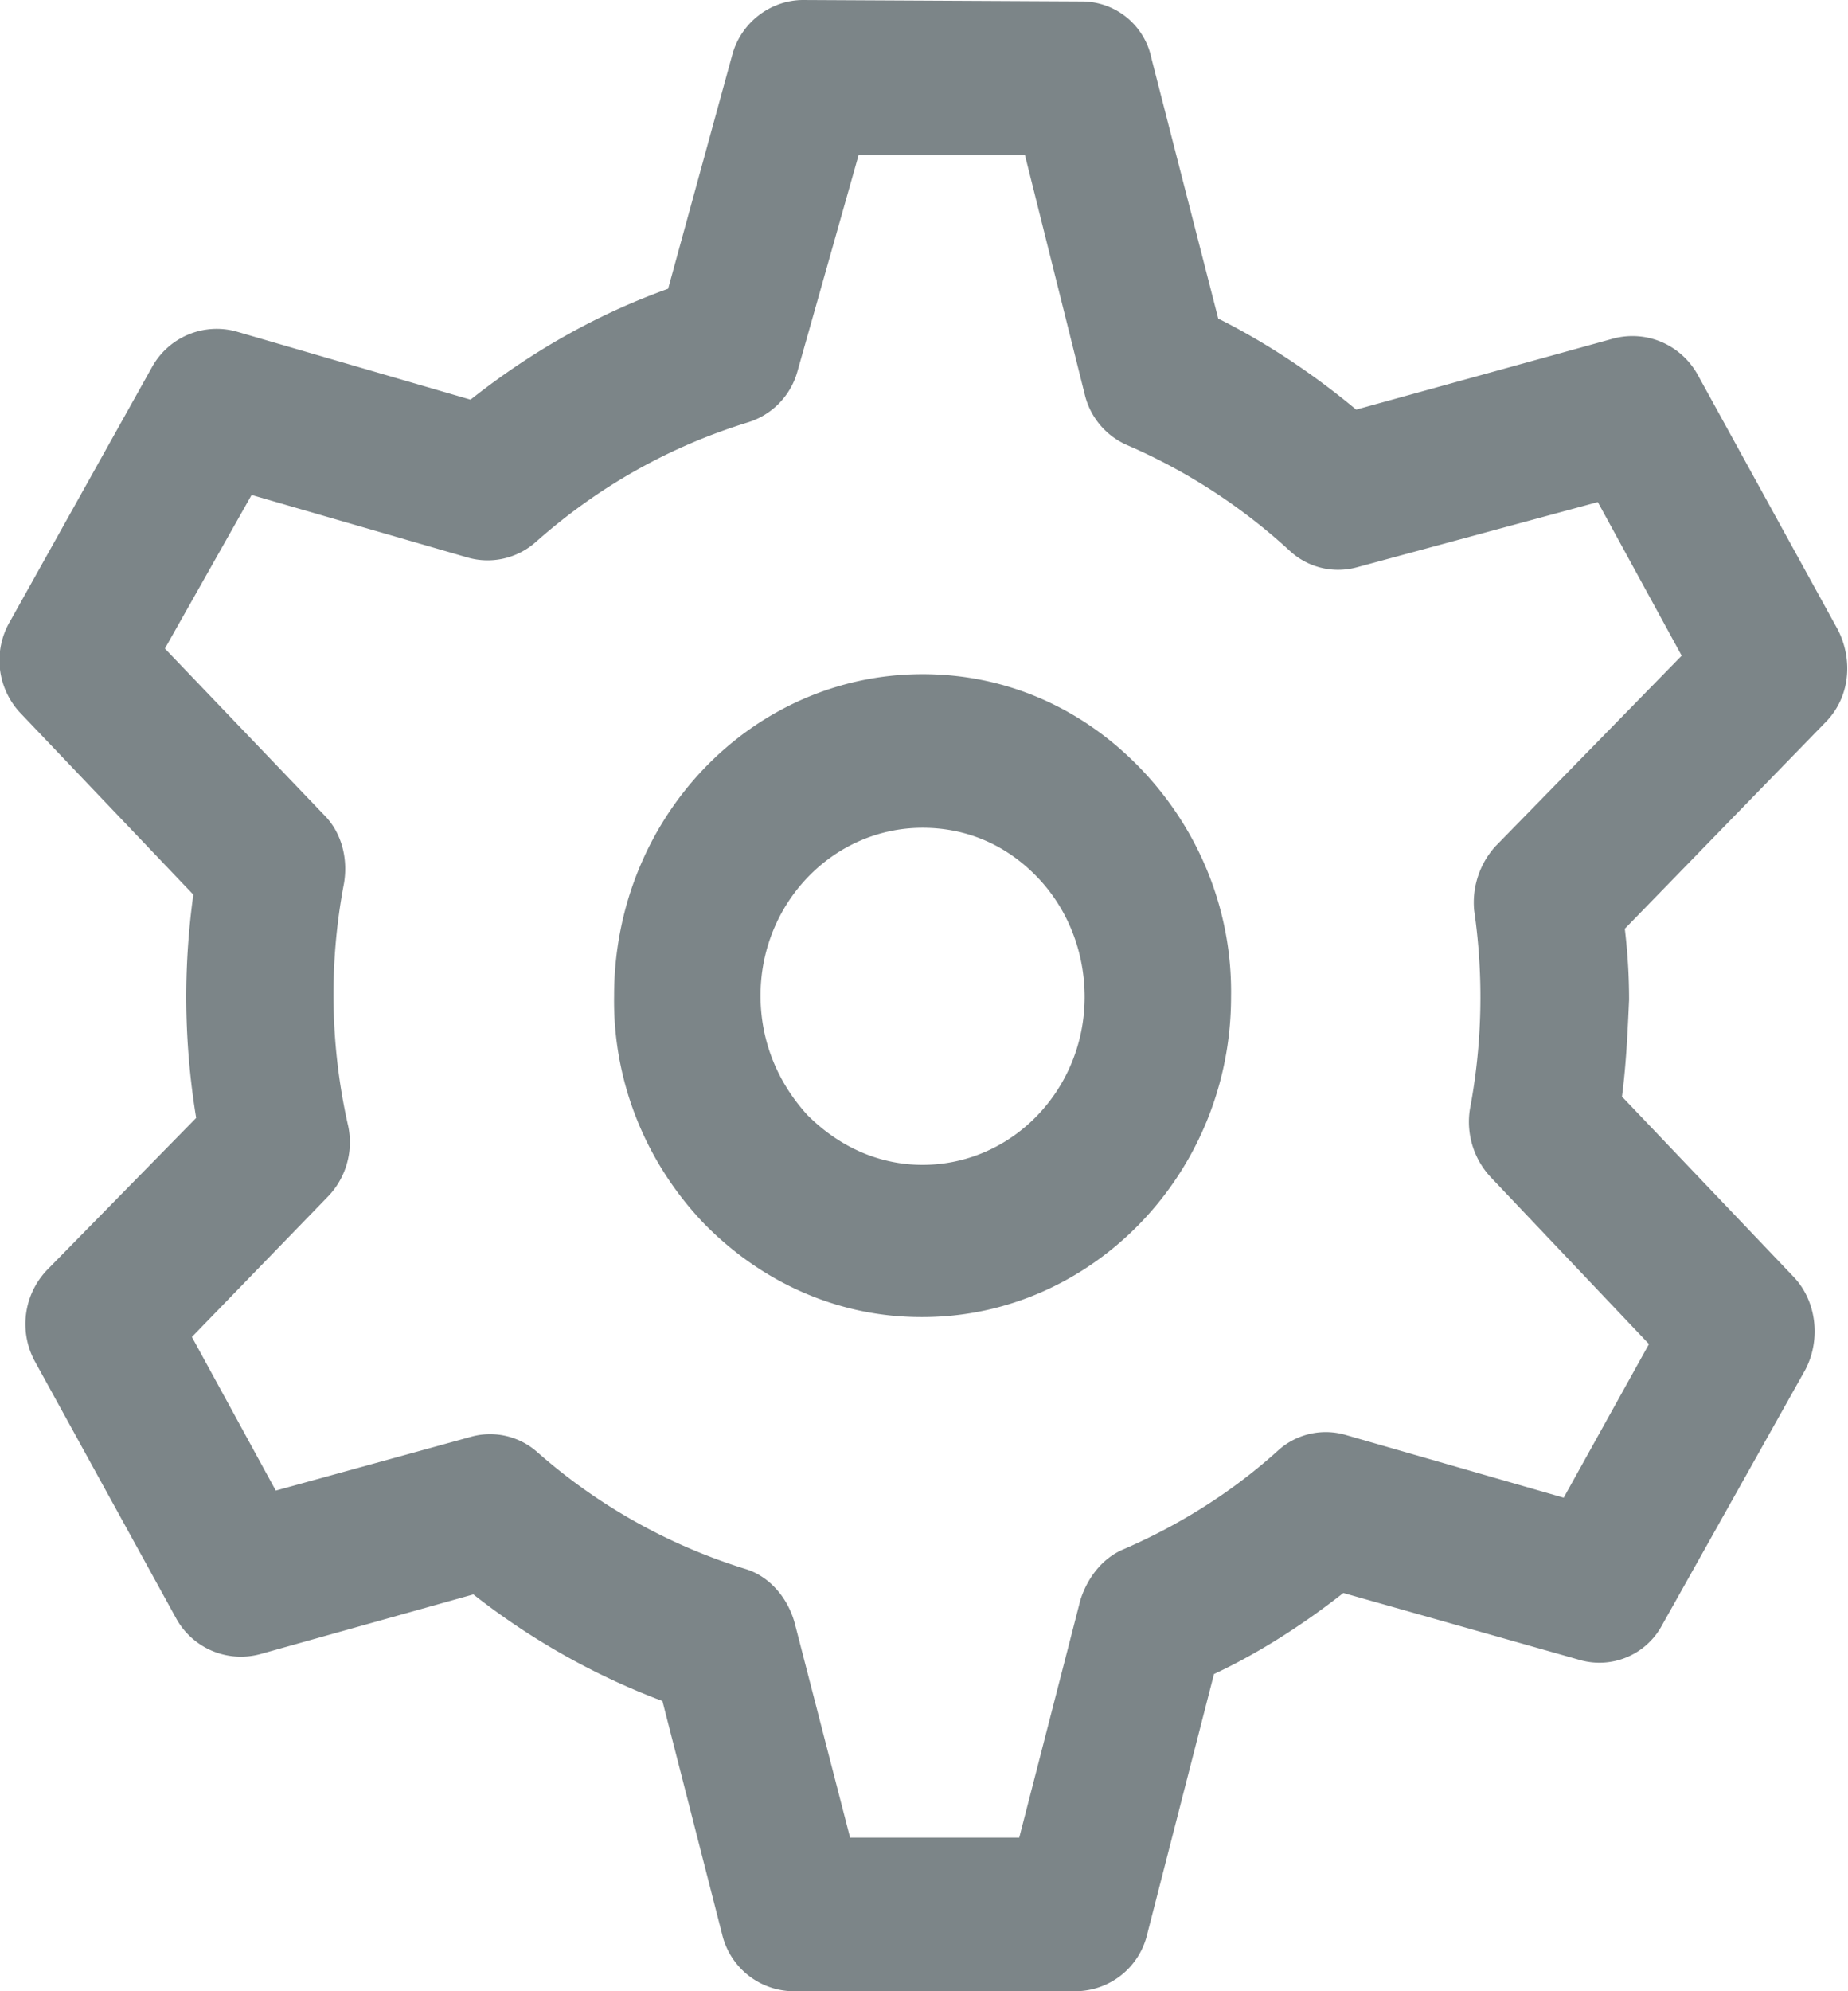 <svg xmlns="http://www.w3.org/2000/svg" xmlns:xlink="http://www.w3.org/1999/xlink" width="13" height="14" viewBox="0 0 13 14"><defs><path id="io1ja" d="M1335.49 415.26h-.01c-.58 0-1.12-.24-1.53-.66-.41-.43-.64-1-.63-1.6 0-1.25.97-2.26 2.17-2.26.59 0 1.13.24 1.54.67.41.43.64 1 .63 1.6 0 1.24-.98 2.25-2.17 2.25zm0-3.44c-.63 0-1.14.53-1.14 1.18 0 .32.12.61.33.84.22.22.5.35.81.35.63 0 1.14-.53 1.14-1.18 0-.32-.12-.62-.33-.84-.22-.23-.5-.35-.81-.35zm1.08 8.18h-2a.52.52 0 0 1-.49-.4l-.42-1.64a5.02 5.02 0 0 1-1.33-.75l-1.5.42a.52.52 0 0 1-.59-.25l-.99-1.8a.55.55 0 0 1 .09-.66l1.04-1.06a5.24 5.24 0 0 1-.02-1.57l-1.21-1.27a.54.54 0 0 1-.08-.65l1-1.79a.52.52 0 0 1 .59-.25l1.65.48c.43-.34.89-.6 1.39-.78l.45-1.64c.06-.23.27-.39.5-.39l1.96.01a.5.5 0 0 1 .49.4l.47 1.83c.34.17.67.39.97.64l1.81-.5c.23-.06.47.04.59.25l.99 1.8c.11.22.08.48-.09.65l-1.41 1.45c.02.17.03.33.03.5-.01.22-.02.45-.05.68l1.21 1.27c.16.17.19.44.08.65l-1.01 1.8a.5.5 0 0 1-.58.24l-1.66-.47c-.28.22-.59.42-.91.57l-.47 1.83a.52.52 0 0 1-.5.4zm-1.59-1.08h1.19l.43-1.67c.05-.16.16-.3.31-.36.39-.17.76-.4 1.09-.7a.5.5 0 0 1 .47-.1l1.53.44.6-1.08-1.11-1.17a.57.57 0 0 1-.15-.48 4.24 4.24 0 0 0 .03-1.4.59.59 0 0 1 .15-.45l1.31-1.34-.59-1.08-1.7.46a.5.5 0 0 1-.47-.12 4.08 4.08 0 0 0-1.14-.74.52.52 0 0 1-.3-.36l-.42-1.68h-1.17l-.43 1.52a.52.52 0 0 1-.35.36c-.55.17-1.05.45-1.49.84a.51.51 0 0 1-.48.11l-1.52-.44-.61 1.08 1.12 1.17c.12.12.17.3.14.48a4.18 4.18 0 0 0 .03 1.71.55.55 0 0 1-.15.5l-.95.98.59 1.08 1.38-.38a.5.5 0 0 1 .46.11 4 4 0 0 0 1.46.82c.17.05.3.2.35.38z"/></defs><g><g transform="translate(-1329 -406)"><use fill="#7c8588" xlink:href="#io1ja"/></g></g></svg>